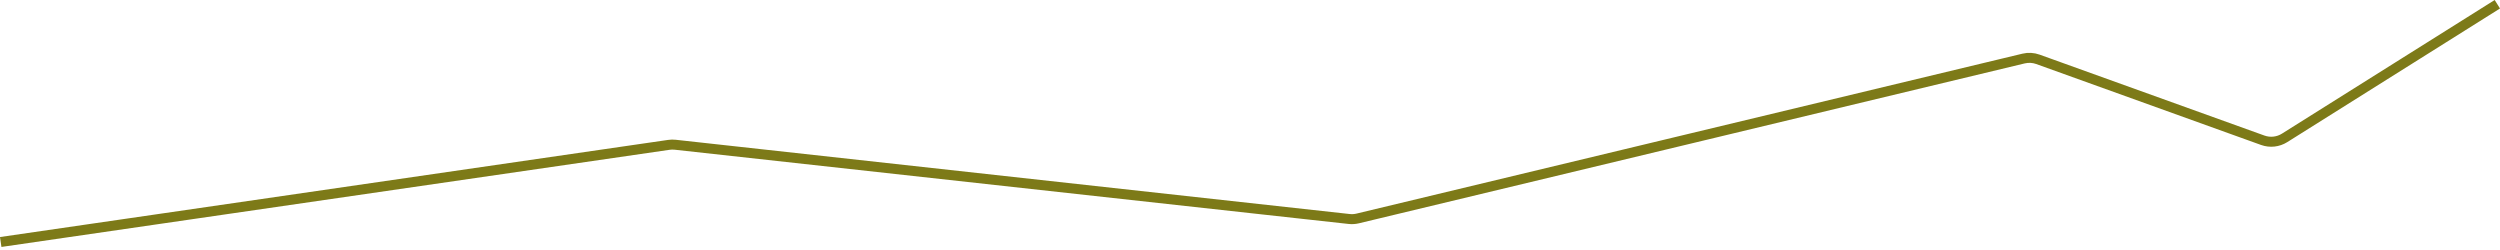 <svg width="500" height="50" viewBox="0 0 500 50" fill="none" xmlns="http://www.w3.org/2000/svg">
<path d="M0.144 48.398L133.773 28.97C134.193 28.908 134.619 28.901 135.041 28.948L269.828 43.798C270.402 43.861 270.983 43.825 271.544 43.69L404.718 11.708C405.668 11.48 406.663 11.535 407.582 11.866L452.555 28.052C454.003 28.573 455.61 28.399 456.913 27.581L499.468 0.848" stroke="#7D7A18" stroke-width="2"/>
</svg>
